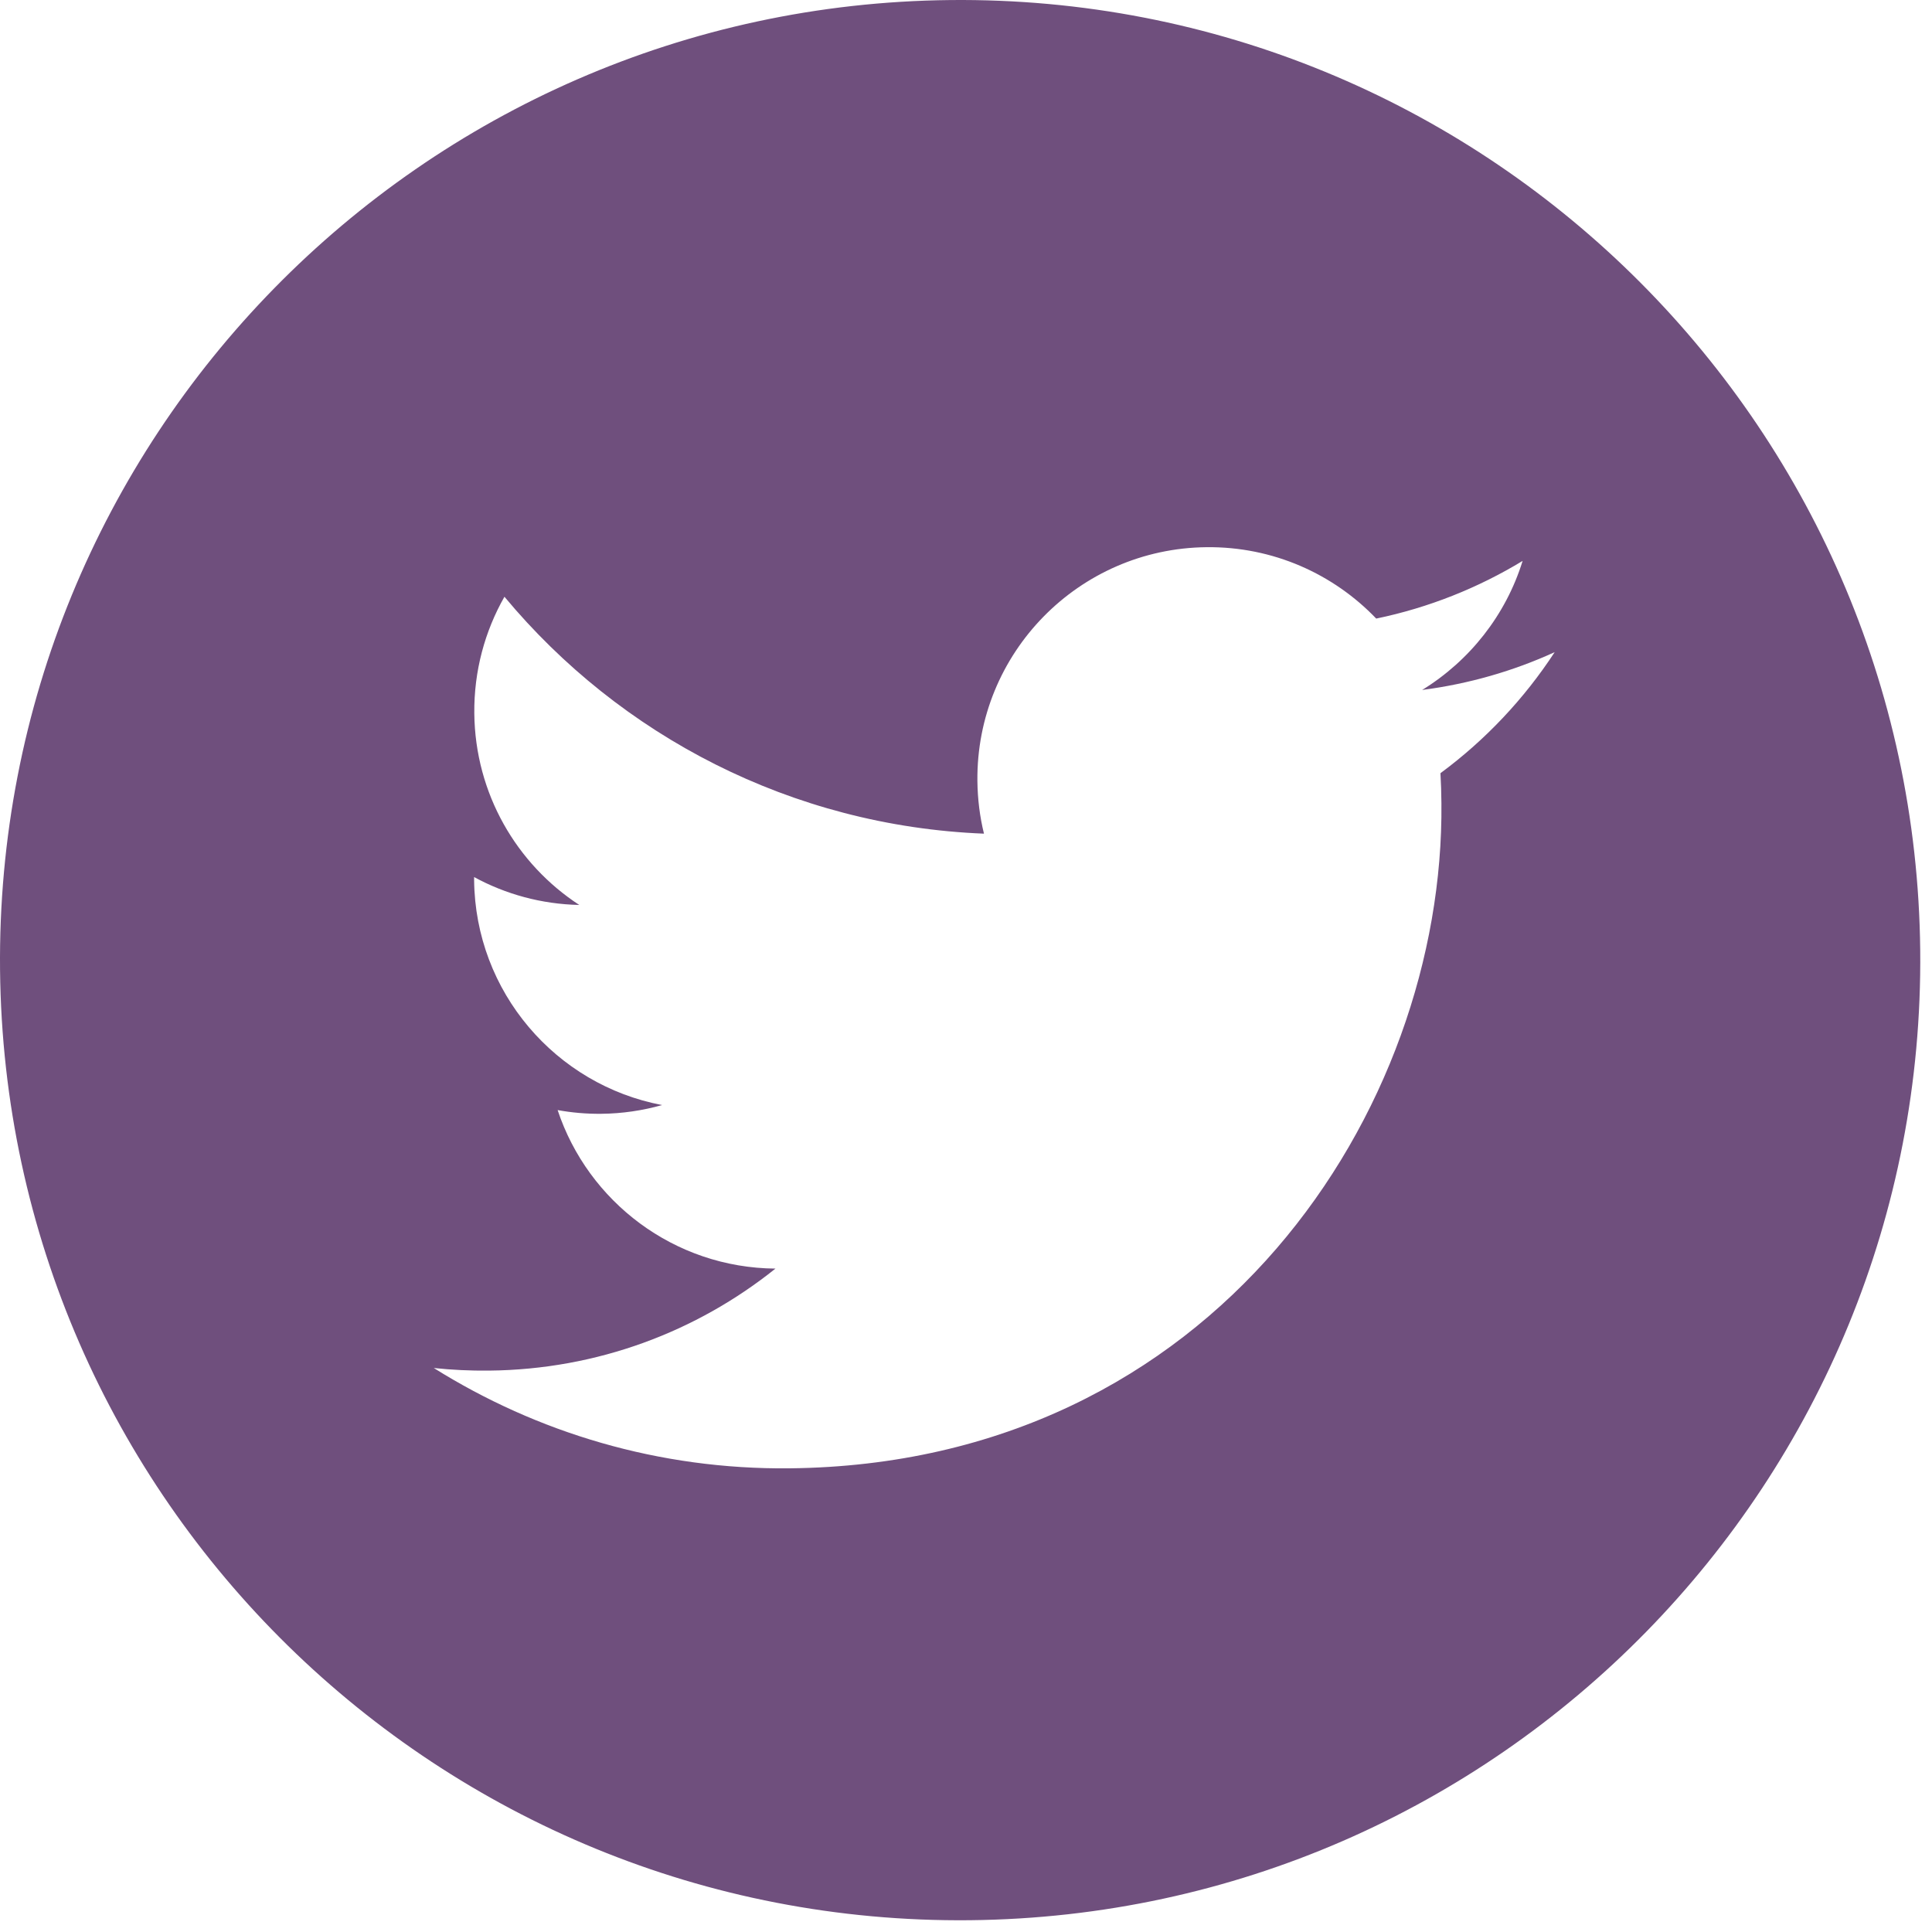 <svg width="40" height="40" viewBox="0 0 40 40" fill="none" xmlns="http://www.w3.org/2000/svg">
<path fill-rule="evenodd" clip-rule="evenodd" d="M29.823 16.008C29.835 16.213 29.841 16.42 29.843 16.627C29.908 22.959 25.162 30.31 16.348 30.4C13.642 30.428 11.116 29.66 8.981 28.323C9.357 28.363 9.738 28.381 10.125 28.377C12.37 28.355 14.428 27.568 16.055 26.265C13.957 26.248 12.175 24.881 11.545 22.983C11.837 23.036 12.138 23.063 12.447 23.06C12.884 23.056 13.307 22.992 13.708 22.879C11.511 22.462 9.839 20.541 9.816 18.22C9.816 18.199 9.815 18.179 9.816 18.159C10.466 18.512 11.207 18.72 11.993 18.736C10.697 17.891 9.837 16.432 9.82 14.77C9.811 13.892 10.039 13.067 10.444 12.355C12.837 15.23 16.388 17.101 20.372 17.26C20.286 16.91 20.24 16.545 20.236 16.169C20.209 13.523 22.334 11.355 24.98 11.329C26.358 11.314 27.609 11.884 28.493 12.807C29.583 12.581 30.604 12.171 31.524 11.613C31.177 12.735 30.427 13.681 29.444 14.285C30.412 14.159 31.333 13.893 32.188 13.502C31.556 14.47 30.752 15.322 29.823 16.008ZM19.675 0.001C8.698 0.113 -0.111 9.103 0.001 20.081C0.113 31.059 9.103 39.868 20.081 39.756C31.059 39.644 39.868 30.654 39.756 19.675C39.644 8.698 30.653 -0.111 19.675 0.001Z" fill="#6F4F7D"/>
</svg>
